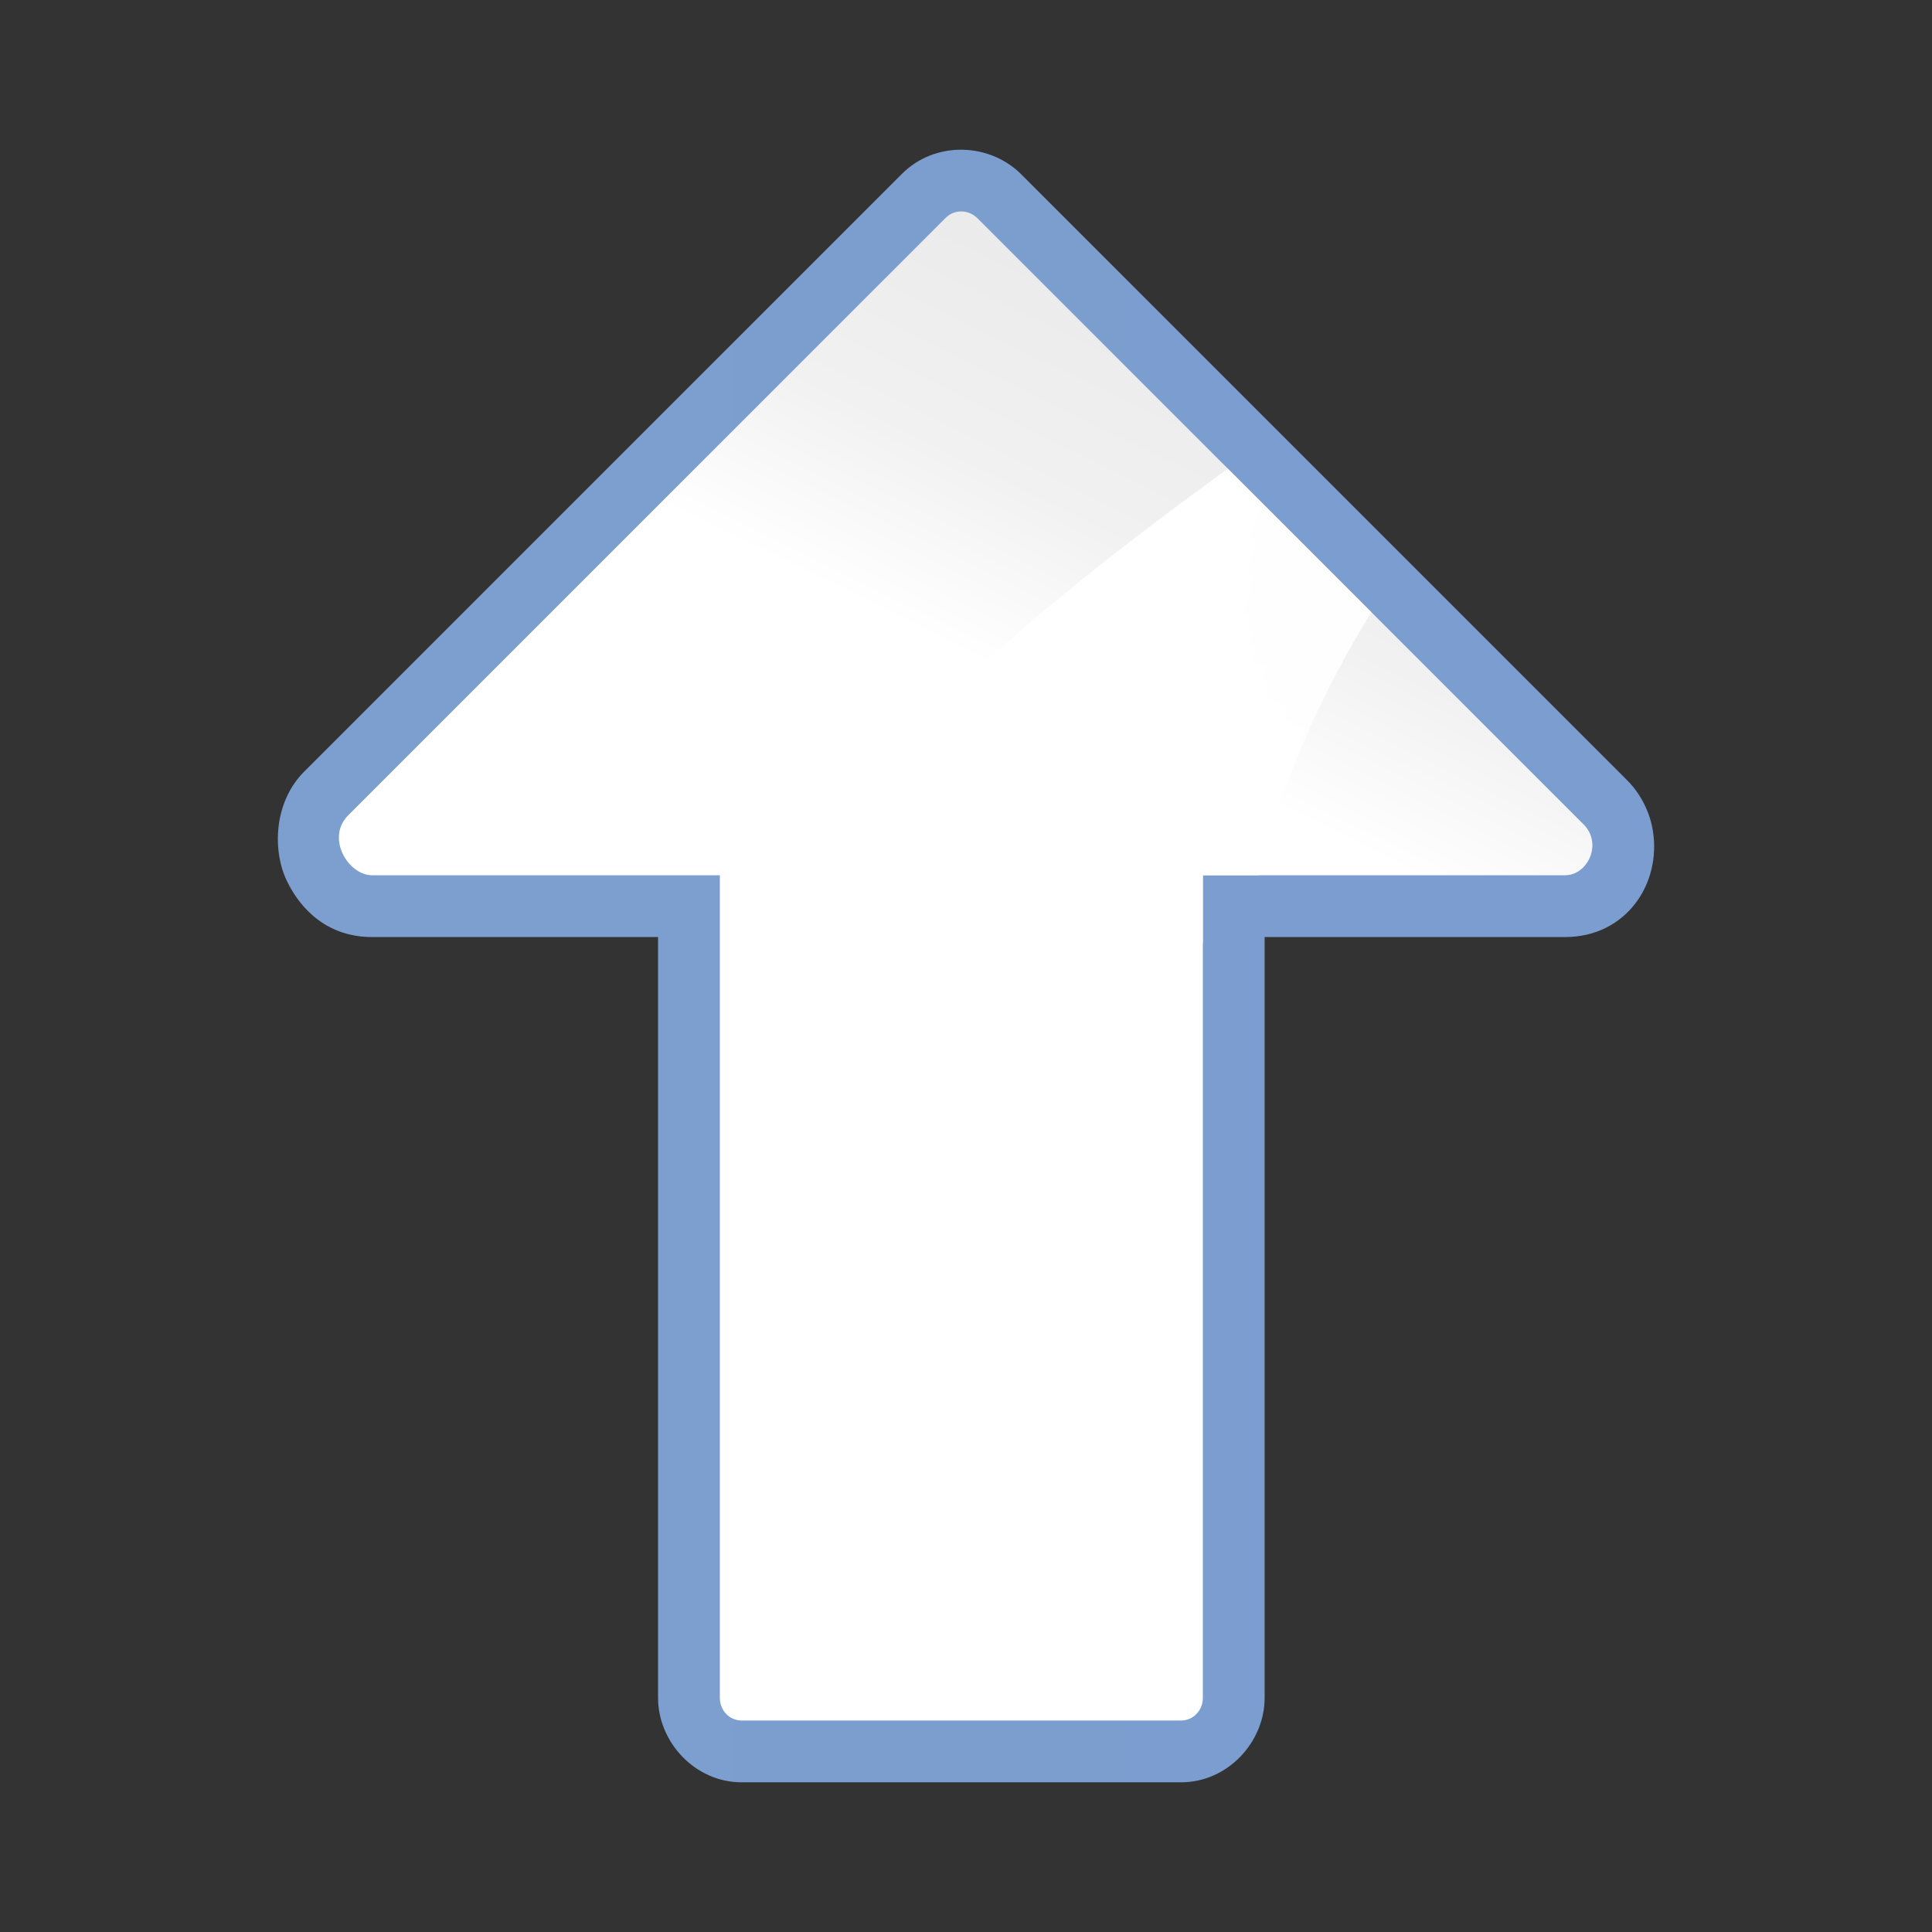 <?xml version="1.0" encoding="UTF-8" standalone="no"?>
<!-- Created with Inkscape (http://www.inkscape.org/) -->

<svg
   xmlns:dc="http://purl.org/dc/elements/1.1/"
   xmlns:cc="http://creativecommons.org/ns#"
   xmlns:rdf="http://www.w3.org/1999/02/22-rdf-syntax-ns#"
   xmlns:svg="http://www.w3.org/2000/svg"
   xmlns="http://www.w3.org/2000/svg"
   xmlns:xlink="http://www.w3.org/1999/xlink"
   xmlns:sodipodi="http://sodipodi.sourceforge.net/DTD/sodipodi-0.dtd"
   xmlns:inkscape="http://www.inkscape.org/namespaces/inkscape"
   version="1.1"
   id="svg2"
   width="128"
   height="128"
   viewBox="0 0 128 128"
   sodipodi:docname="arrowshapes.up-arrow.svg"
   inkscape:export-filename="/home/rizmut/Dokumen/Proyek-Git/libreoffice-style-karasa-jaga/build/images_karasa_Jaga/cmd/32/arrowshapes.up-arrow.png"
   inkscape:export-xdpi="24"
   inkscape:export-ydpi="24"
   inkscape:version="0.92.2 (unknown)">
  <rect x="0" y="0" width="128" height="128" fill="#333333" stroke="none"/>
  <defs
     id="defs6">
    <inkscape:perspective
       id="perspective27"
       inkscape:persp3d-origin="64 : 42.666667 : 1"
       inkscape:vp_z="128 : 64 : 1"
       inkscape:vp_y="0 : 1000 : 0"
       inkscape:vp_x="0 : 64 : 1"
       sodipodi:type="inkscape:persp3d" />
    <linearGradient
       id="linearGradient3310"
       inkscape:collect="always">
      <stop
         id="stop3312"
         offset="0"
         style="stop-color:#ffffff;stop-opacity:1;" />
      <stop
         id="stop3314"
         offset="1"
         style="stop-color:#ffffff;stop-opacity:0;" />
    </linearGradient>
    <linearGradient
       id="linearGradient3369">
      <stop
         id="stop3372"
         offset="0"
         style="stop-color:#ffffff;stop-opacity:1;" />
      <stop
         style="stop-color:#ffffff;stop-opacity:1;"
         offset="0.426"
         id="stop3374" />
      <stop
         style="stop-color:#f1f1f1;stop-opacity:1;"
         offset="0.589"
         id="stop3376" />
      <stop
         id="stop3378"
         offset="0.802"
         style="stop-color:#eaeaea;stop-opacity:1;" />
      <stop
         id="stop3384"
         offset="1"
         style="stop-color:#dfdfdf;stop-opacity:1;" />
    </linearGradient>
    <linearGradient
       id="linearGradient7422">
      <stop
         style="stop-color:#7c9fcf;stop-opacity:1"
         offset="0"
         id="stop7424" />
      <stop
         id="stop5348"
         offset="0.5"
         style="stop-color:#7c9ece;stop-opacity:1" />
      <stop
         id="stop7426"
         offset="1"
         style="stop-color:#7b9dcf;stop-opacity:1" />
    </linearGradient>
    <linearGradient
       y2="388.952"
       x2="399.775"
       y1="1324.779"
       x1="405.95"
       gradientTransform="matrix(0.081,0,0,0.078,182.745,-6.902)"
       gradientUnits="userSpaceOnUse"
       id="linearGradient2330"
       xlink:href="#linearGradient7422"
       inkscape:collect="always" />
    <linearGradient
       gradientTransform="matrix(1.225,0,0,1,-29.906,14.456)"
       y2="48"
       x2="193.125"
       y1="22"
       x1="88.562"
       gradientUnits="userSpaceOnUse"
       id="linearGradient3320"
       xlink:href="#linearGradient3310"
       inkscape:collect="always" />
    <linearGradient
       y2="-64.234"
       x2="-21.124"
       y1="-33.619"
       x1="81.384"
       gradientTransform="matrix(0.733,0,0,0.444,37.909,35.556)"
       gradientUnits="userSpaceOnUse"
       id="linearGradient2360"
       xlink:href="#linearGradient3369"
       inkscape:collect="always" />
    <linearGradient
       y2="10"
       x2="112"
       y1="127.408"
       x1="112"
       gradientTransform="matrix(0.733,0,0,0.444,37.909,35.556)"
       gradientUnits="userSpaceOnUse"
       id="linearGradient2817"
       xlink:href="#linearGradient7422"
       inkscape:collect="always" />
  </defs>
  <sodipodi:namedview
     pagecolor="#ffffff"
     bordercolor="#666666"
     borderopacity="1"
     objecttolerance="10"
     gridtolerance="10"
     guidetolerance="10"
     inkscape:pageopacity="0"
     inkscape:pageshadow="2"
     inkscape:window-width="1366"
     inkscape:window-height="706"
     id="namedview4"
     showgrid="false"
     inkscape:snap-page="true"
     inkscape:snap-global="true"
     inkscape:zoom="1.7320077"
     inkscape:cx="-6.2849763"
     inkscape:cy="4.8147917"
     inkscape:window-x="0"
     inkscape:window-y="0"
     inkscape:window-maximized="1"
     inkscape:current-layer="svg2">
    <inkscape:grid
       type="xygrid"
       id="grid837" />
  </sodipodi:namedview>
  <g
     id="layer1"
     inkscape:label="Livello 1"
     transform="rotate(90,62.852,64.84)">
    <path
       sodipodi:nodetypes="cccccssccccccccc"
       id="path2815"
       d="m 53.031,18.188 c -1.219,0.2 -2.432,0.807 -3.312,1.688 L 9.562,60.031 C 7.444,62.15 7.343,65.749 9.531,67.938 L 49.125,107.531 c 2.041,2.041 5.254,2.116 7.25,1.156 1.981,-0.953 3.737,-2.787 3.719,-5.688 -1.45e-4,-0.022 3.59e-4,-0.04 0,-0.062 V 84.094 H 110.5 c 2.927,0 5.594,-2.446 5.594,-5.531 v -29.125 c 0,-3.086 -2.666,-5.531 -5.594,-5.531 H 60.094 V 24 c 0,-4.015 -3.506,-6.396 -7.062,-5.812 z"
       style="fill:url(#linearGradient2817);fill-opacity:1;fill-rule:evenodd;stroke:none"
       inkscape:connector-curvature="0" />
    <path
       sodipodi:nodetypes="ccccccccccccc"
       id="rect2326"
       d="M 52.631,22.775 12.469,62.938 c -0.588,0.588 -0.597,1.528 -0.031,2.094 l 39.593,39.593 c 1.489,1.489 3.996,0.003 3.97,-1.621 V 80 h 54.5 c 0.831,0 1.5,-0.637 1.5,-1.438 V 49.438 C 112,48.637 111.331,48 110.5,48 H 56 V 24 c 0,-1.49 -2.088,-2.506 -3.369,-1.225 z"
       style="fill:url(#linearGradient2360);fill-opacity:1;fill-rule:evenodd;stroke:none;stroke-width:8;stroke-linecap:round;stroke-linejoin:round;stroke-miterlimit:4;stroke-dasharray:none;stroke-opacity:1"
       inkscape:connector-curvature="0" />
    <path
       style="fill:url(#linearGradient3320);fill-opacity:1;fill-rule:evenodd;stroke:none;stroke-width:1px;stroke-linecap:butt;stroke-linejoin:miter;stroke-opacity:1"
       d="M 81.346 31.049 C 68.568 40.314 56.643 50.339 49.16 62.457 L 79.691 62.457 L 79.691 57.988 L 83.398 57.988 C 84.913 51.843 87.489 46.03 90.854 40.557 L 81.346 31.049 z "
       transform="rotate(-90,62.852,64.84)"
       id="path3318" />
  </g>
</svg>
